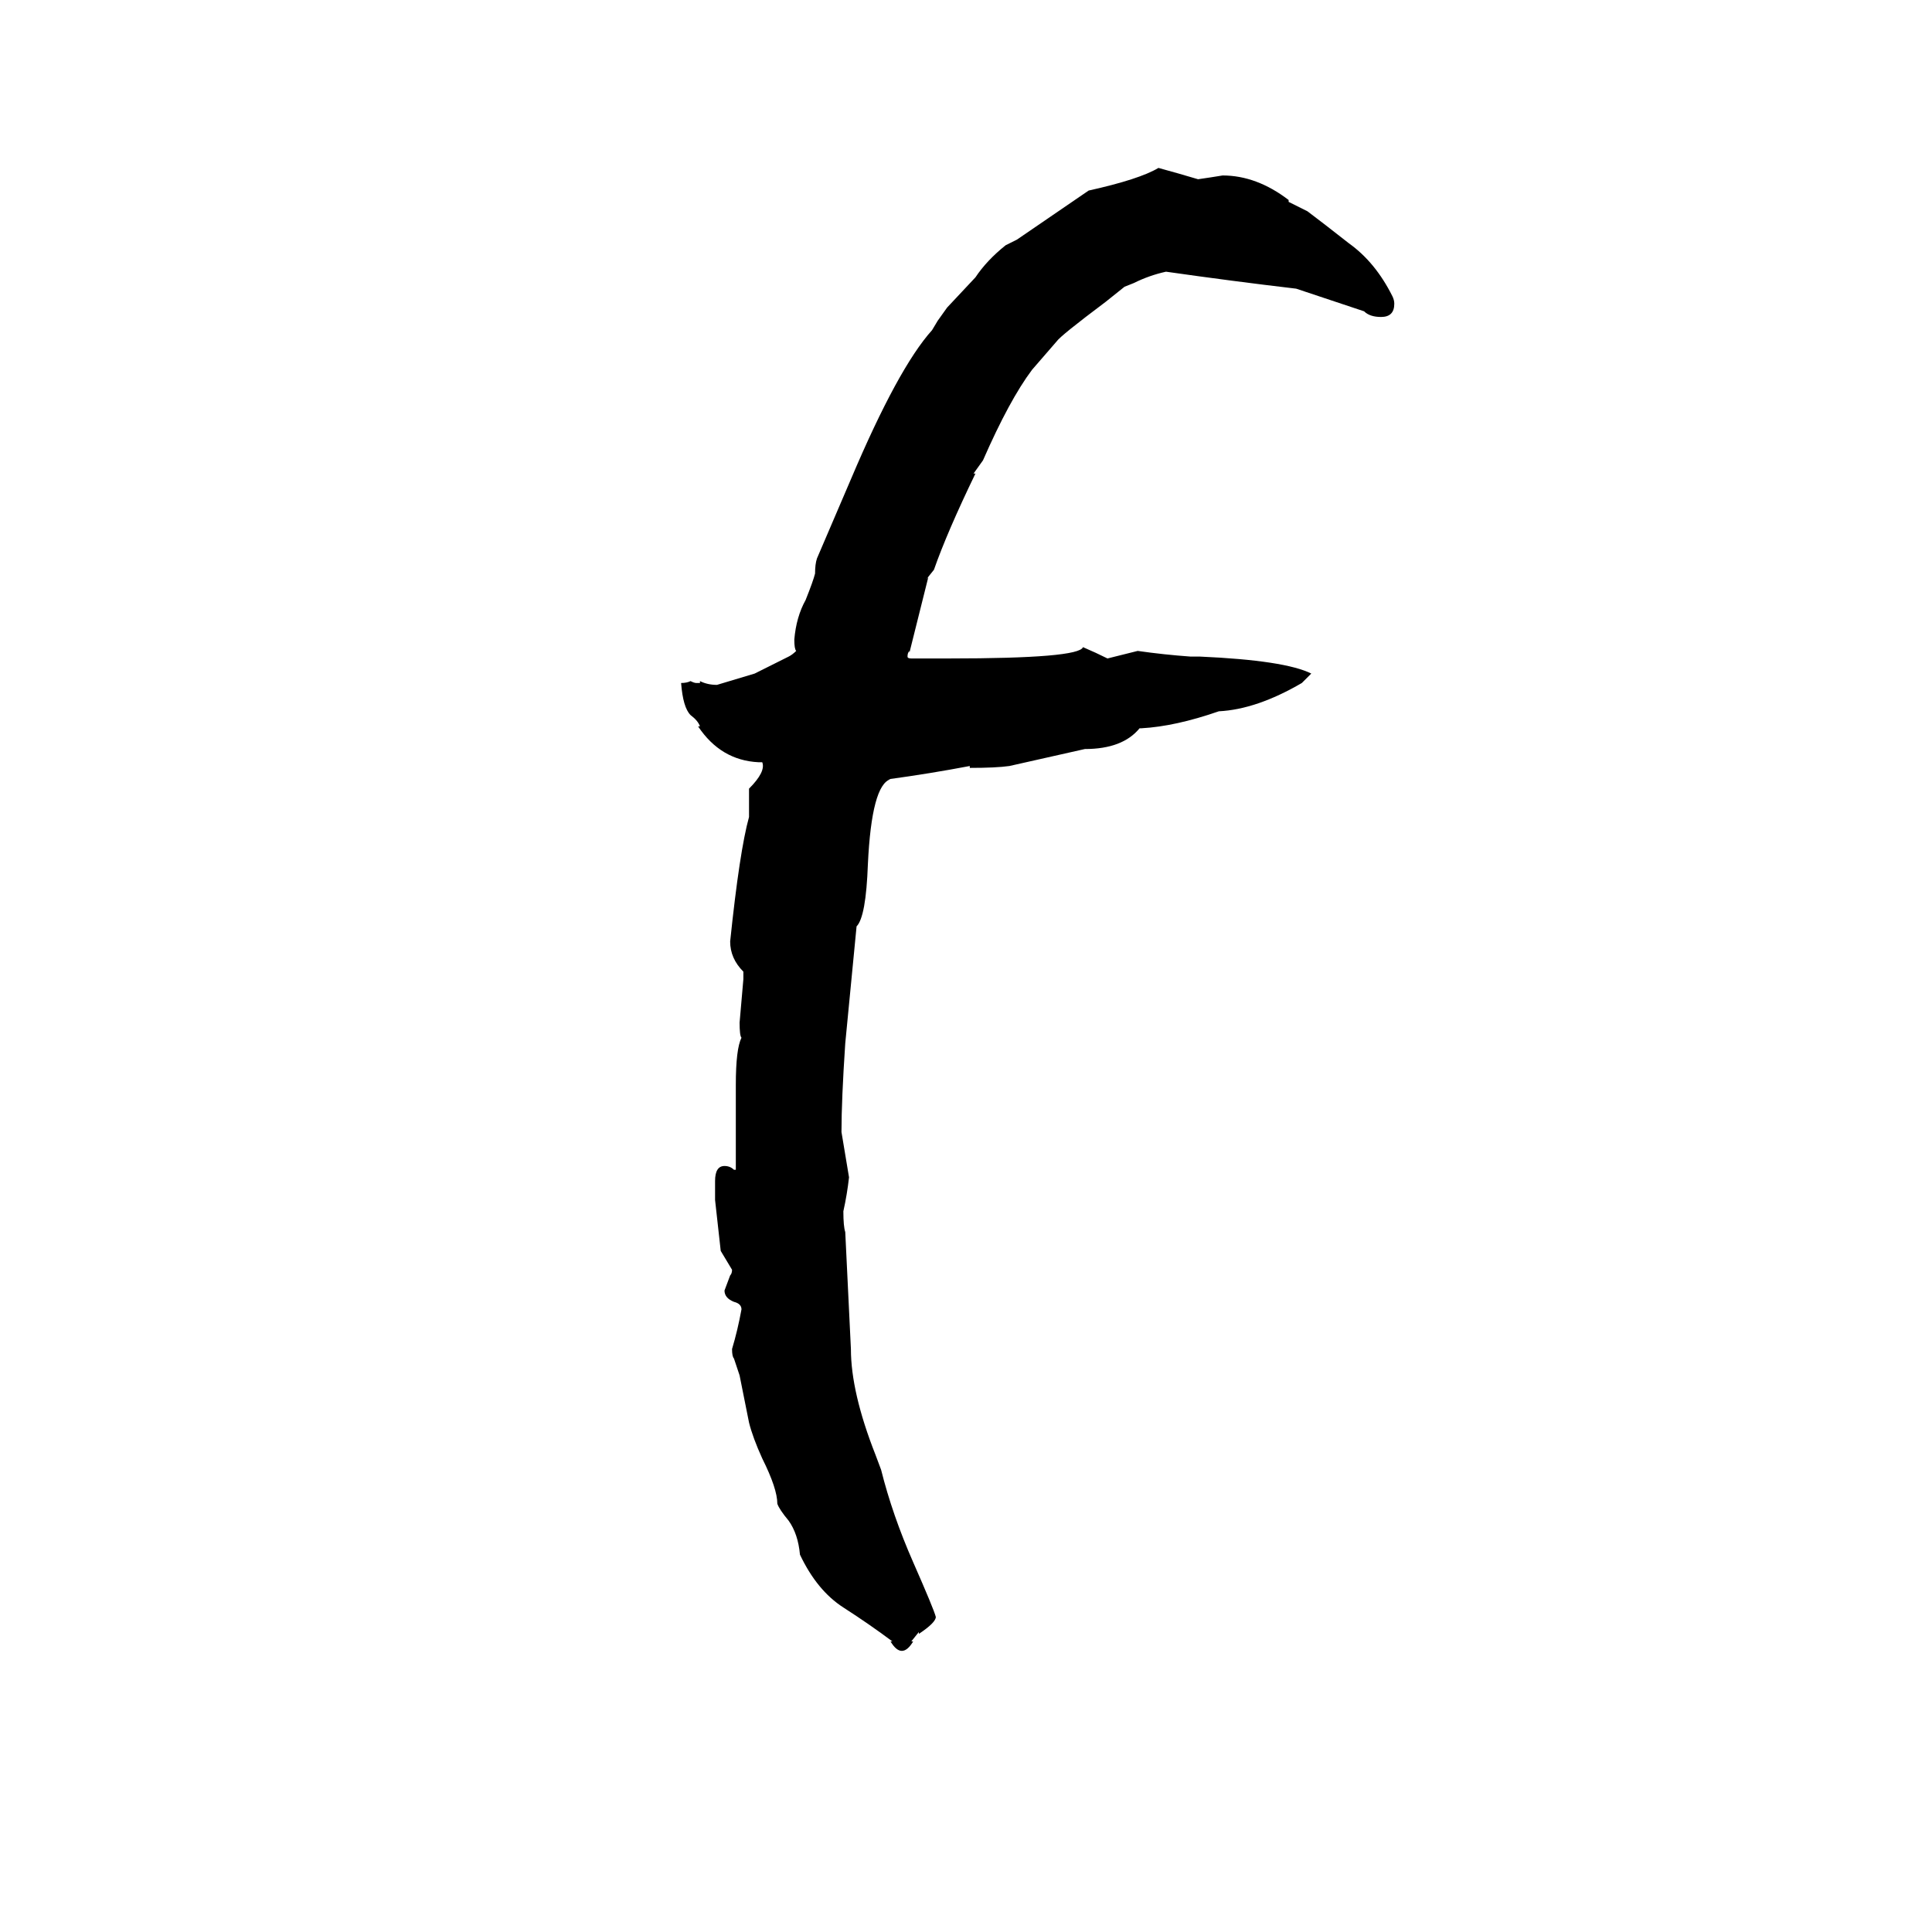 <svg xmlns="http://www.w3.org/2000/svg" viewBox="0 -800 1024 1024">
	<path fill="#000000" d="M514 -393V-394Q493 -390 471 -387H472Q462 -384 460 -342Q459 -314 454 -309Q451 -278 448 -247Q446 -217 446 -200Q448 -188 450 -176Q449 -167 447 -158Q447 -150 448 -147L451 -85Q451 -62 464 -29L467 -21Q473 3 484 28Q495 53 496 57Q496 60 487 66V65L483 70H484Q481 75 478 75Q475 75 472 70H473Q461 61 447 52Q433 43 424 24Q423 13 418 6Q413 0 412 -3Q412 -11 404 -27Q399 -38 397 -46L392 -71L389 -80Q388 -81 388 -85Q391 -95 393 -106Q393 -109 389 -110Q384 -112 384 -116L387 -124Q388 -125 388 -127Q385 -132 382 -137L379 -164V-174Q379 -182 384 -182Q387 -182 389 -180H390V-225Q390 -244 393 -250Q392 -251 392 -258Q393 -269 394 -281V-285Q387 -292 387 -301Q392 -349 397 -367V-382Q406 -391 404 -396H402Q382 -397 370 -415H371Q370 -418 366 -421Q362 -425 361 -438Q364 -438 366 -439Q368 -438 369 -438H371V-439Q375 -437 380 -437Q390 -440 400 -443L418 -452Q420 -453 422 -455Q421 -456 421 -461Q422 -473 427 -482Q431 -492 432 -496Q432 -501 433 -504L451 -546Q476 -605 494 -625L497 -630L502 -637L517 -653Q523 -662 533 -670L539 -673L577 -699Q604 -705 614 -711Q625 -708 635 -705Q642 -706 648 -707Q666 -707 683 -694V-693L693 -688Q701 -682 715 -671Q729 -661 738 -643Q739 -641 739 -639Q739 -632 732 -632Q726 -632 723 -635L687 -647Q653 -651 618 -656Q609 -654 601 -650L596 -648L586 -640Q562 -622 560 -619L547 -604Q535 -588 521 -556L516 -549H517Q502 -518 495 -498L491 -493L492 -494L482 -454V-455Q481 -454 481 -452Q481 -451 483 -451H503Q572 -451 574 -457Q581 -454 587 -451Q595 -453 603 -455Q617 -453 631 -452H636Q681 -450 695 -443L690 -438Q666 -424 646 -423Q623 -415 605 -414H604Q595 -403 575 -403L535 -394Q528 -393 514 -393Z"/>
</svg>